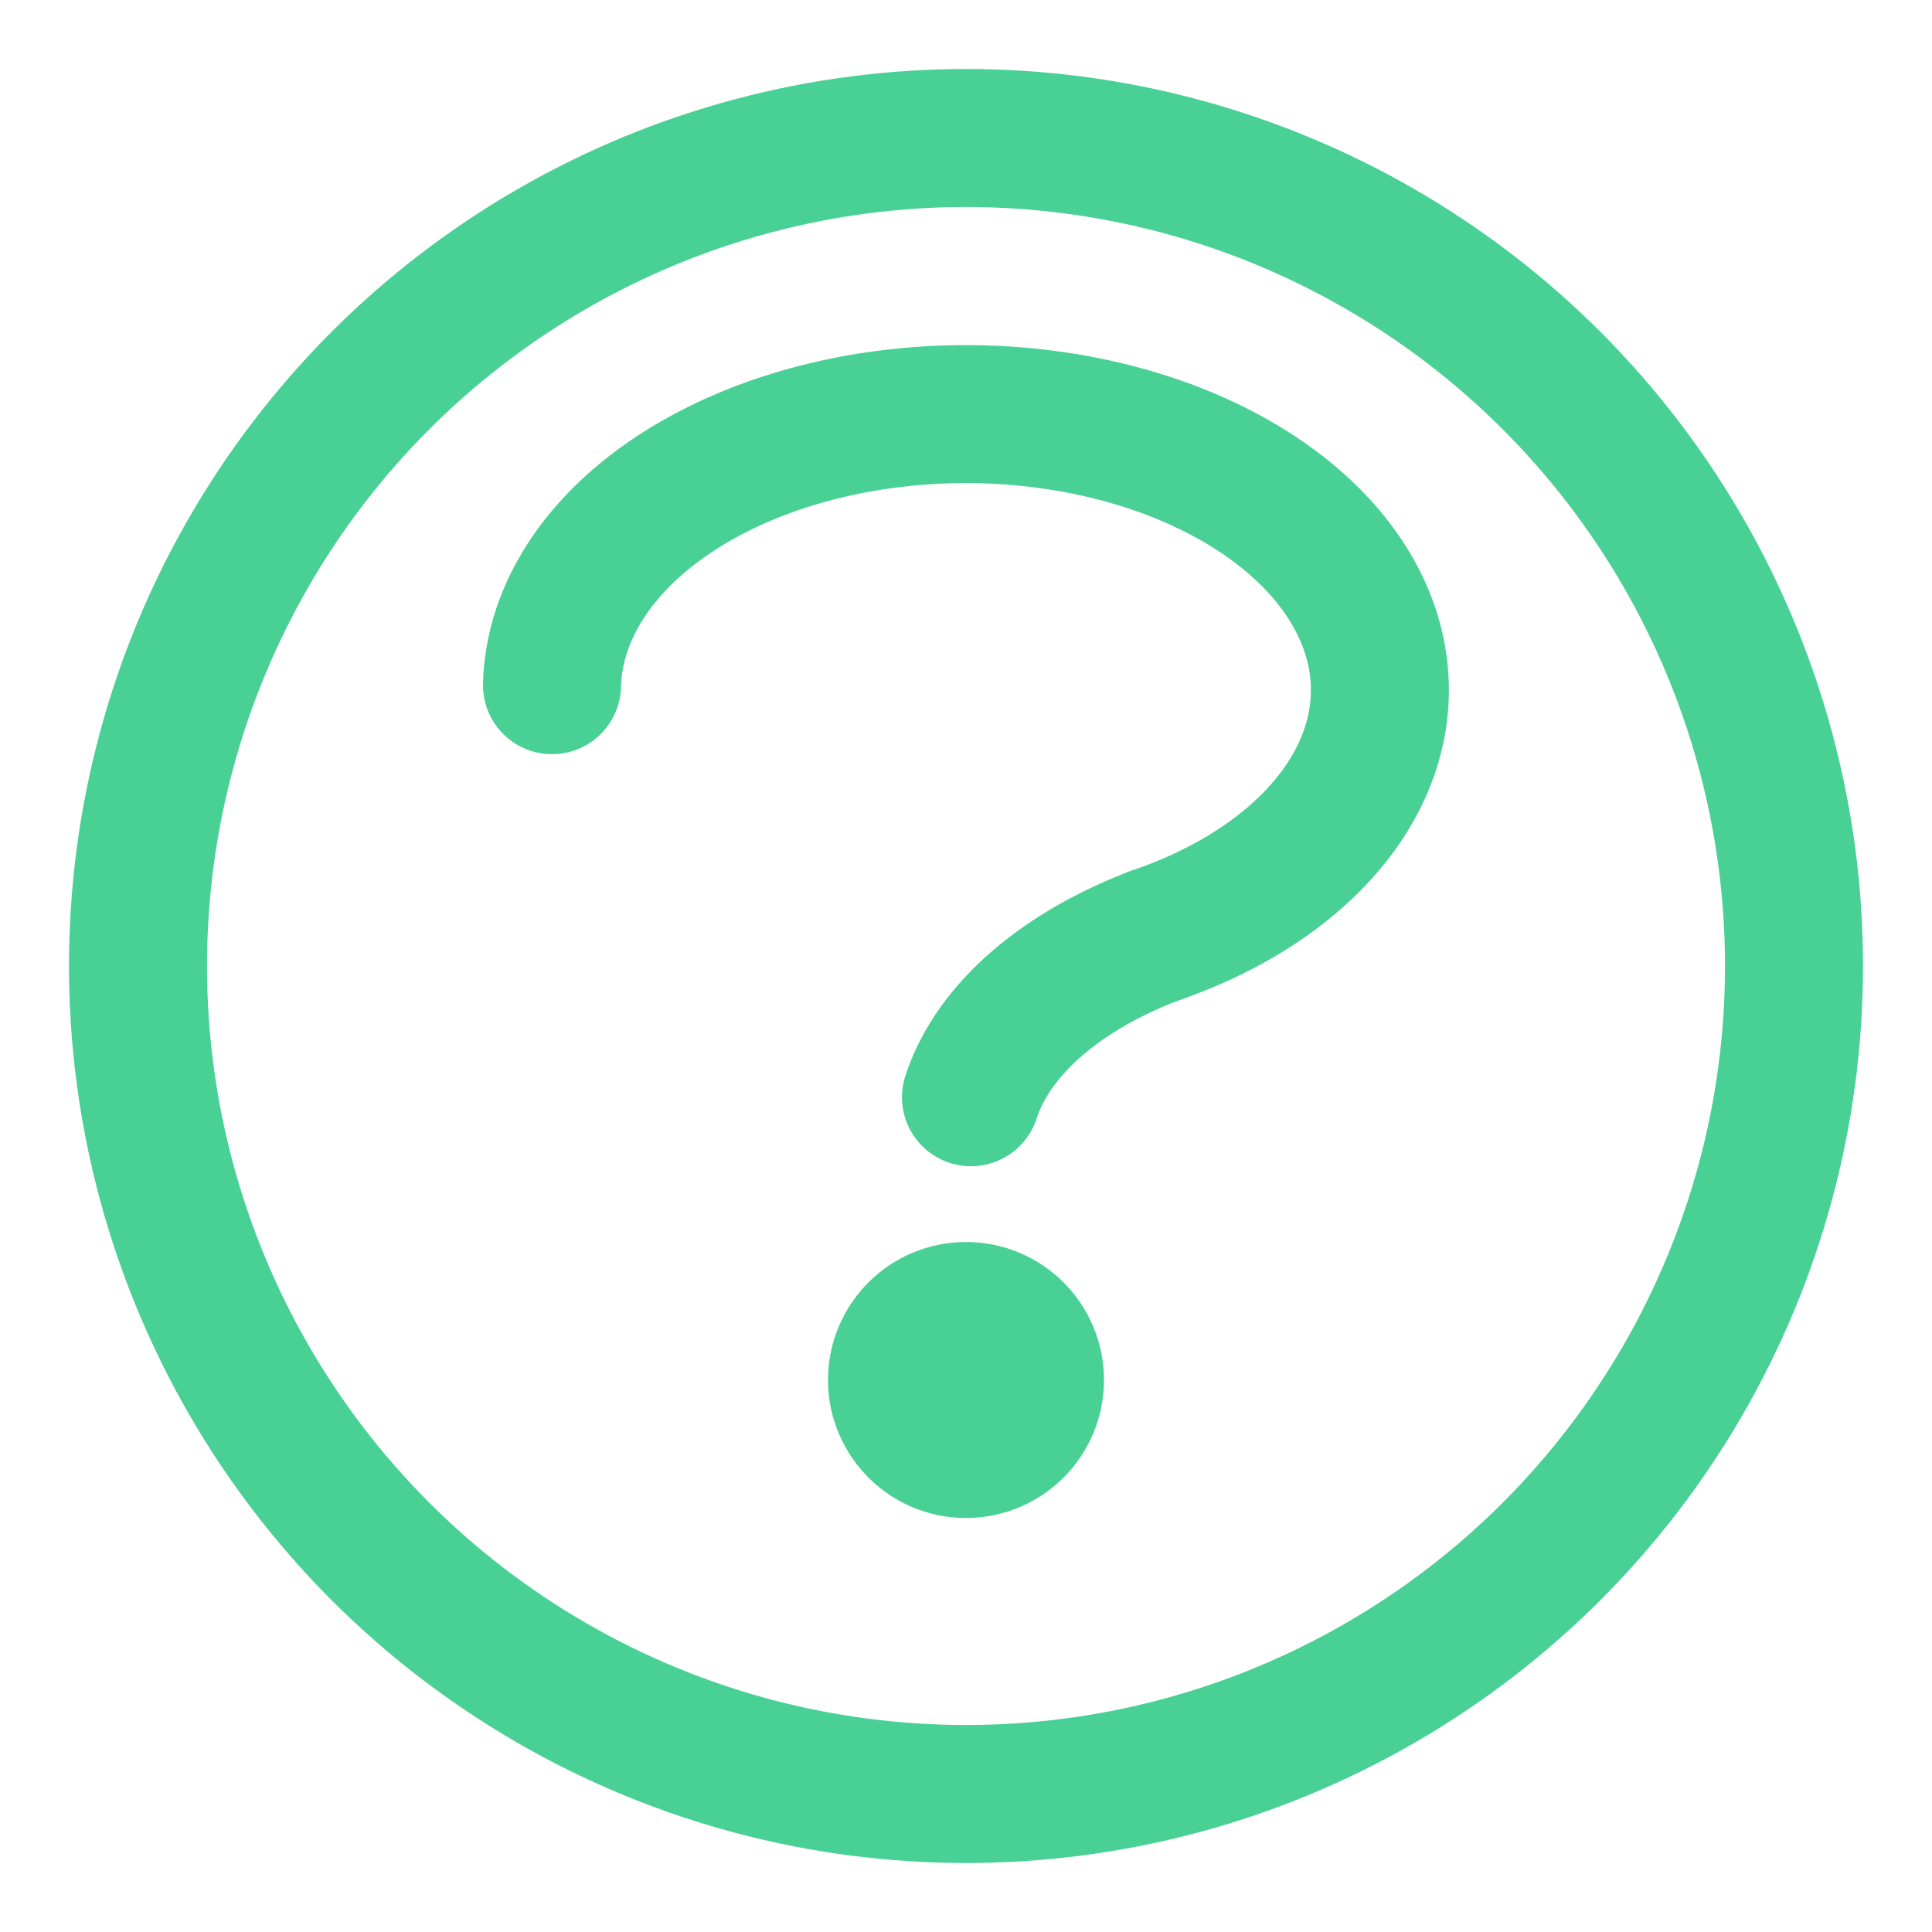 <?xml version="1.0" encoding="UTF-8"?><svg width="14mm" height="14mm" version="1.1" viewBox="0 0 14 14" xmlns="http://www.w3.org/2000/svg"><g transform="translate(-1 -1)" stroke="#49d095" stroke-linecap="round" stroke-linejoin="round" stroke-width="1.0"><circle cx="8" cy="8" r="6" fill="none"/><path d="m5 5.965a3 2 0 0 1 2.564-1.943 3 2 0 0 1 3.293 1.37 3 2 0 0 1-1.492 2.389" fill="none"/><path d="m8.036 8.951a3 1.798 0 0 1 1.329-1.17" fill="none"/><circle cx="8" cy="11" r=".5"/></g></svg>
